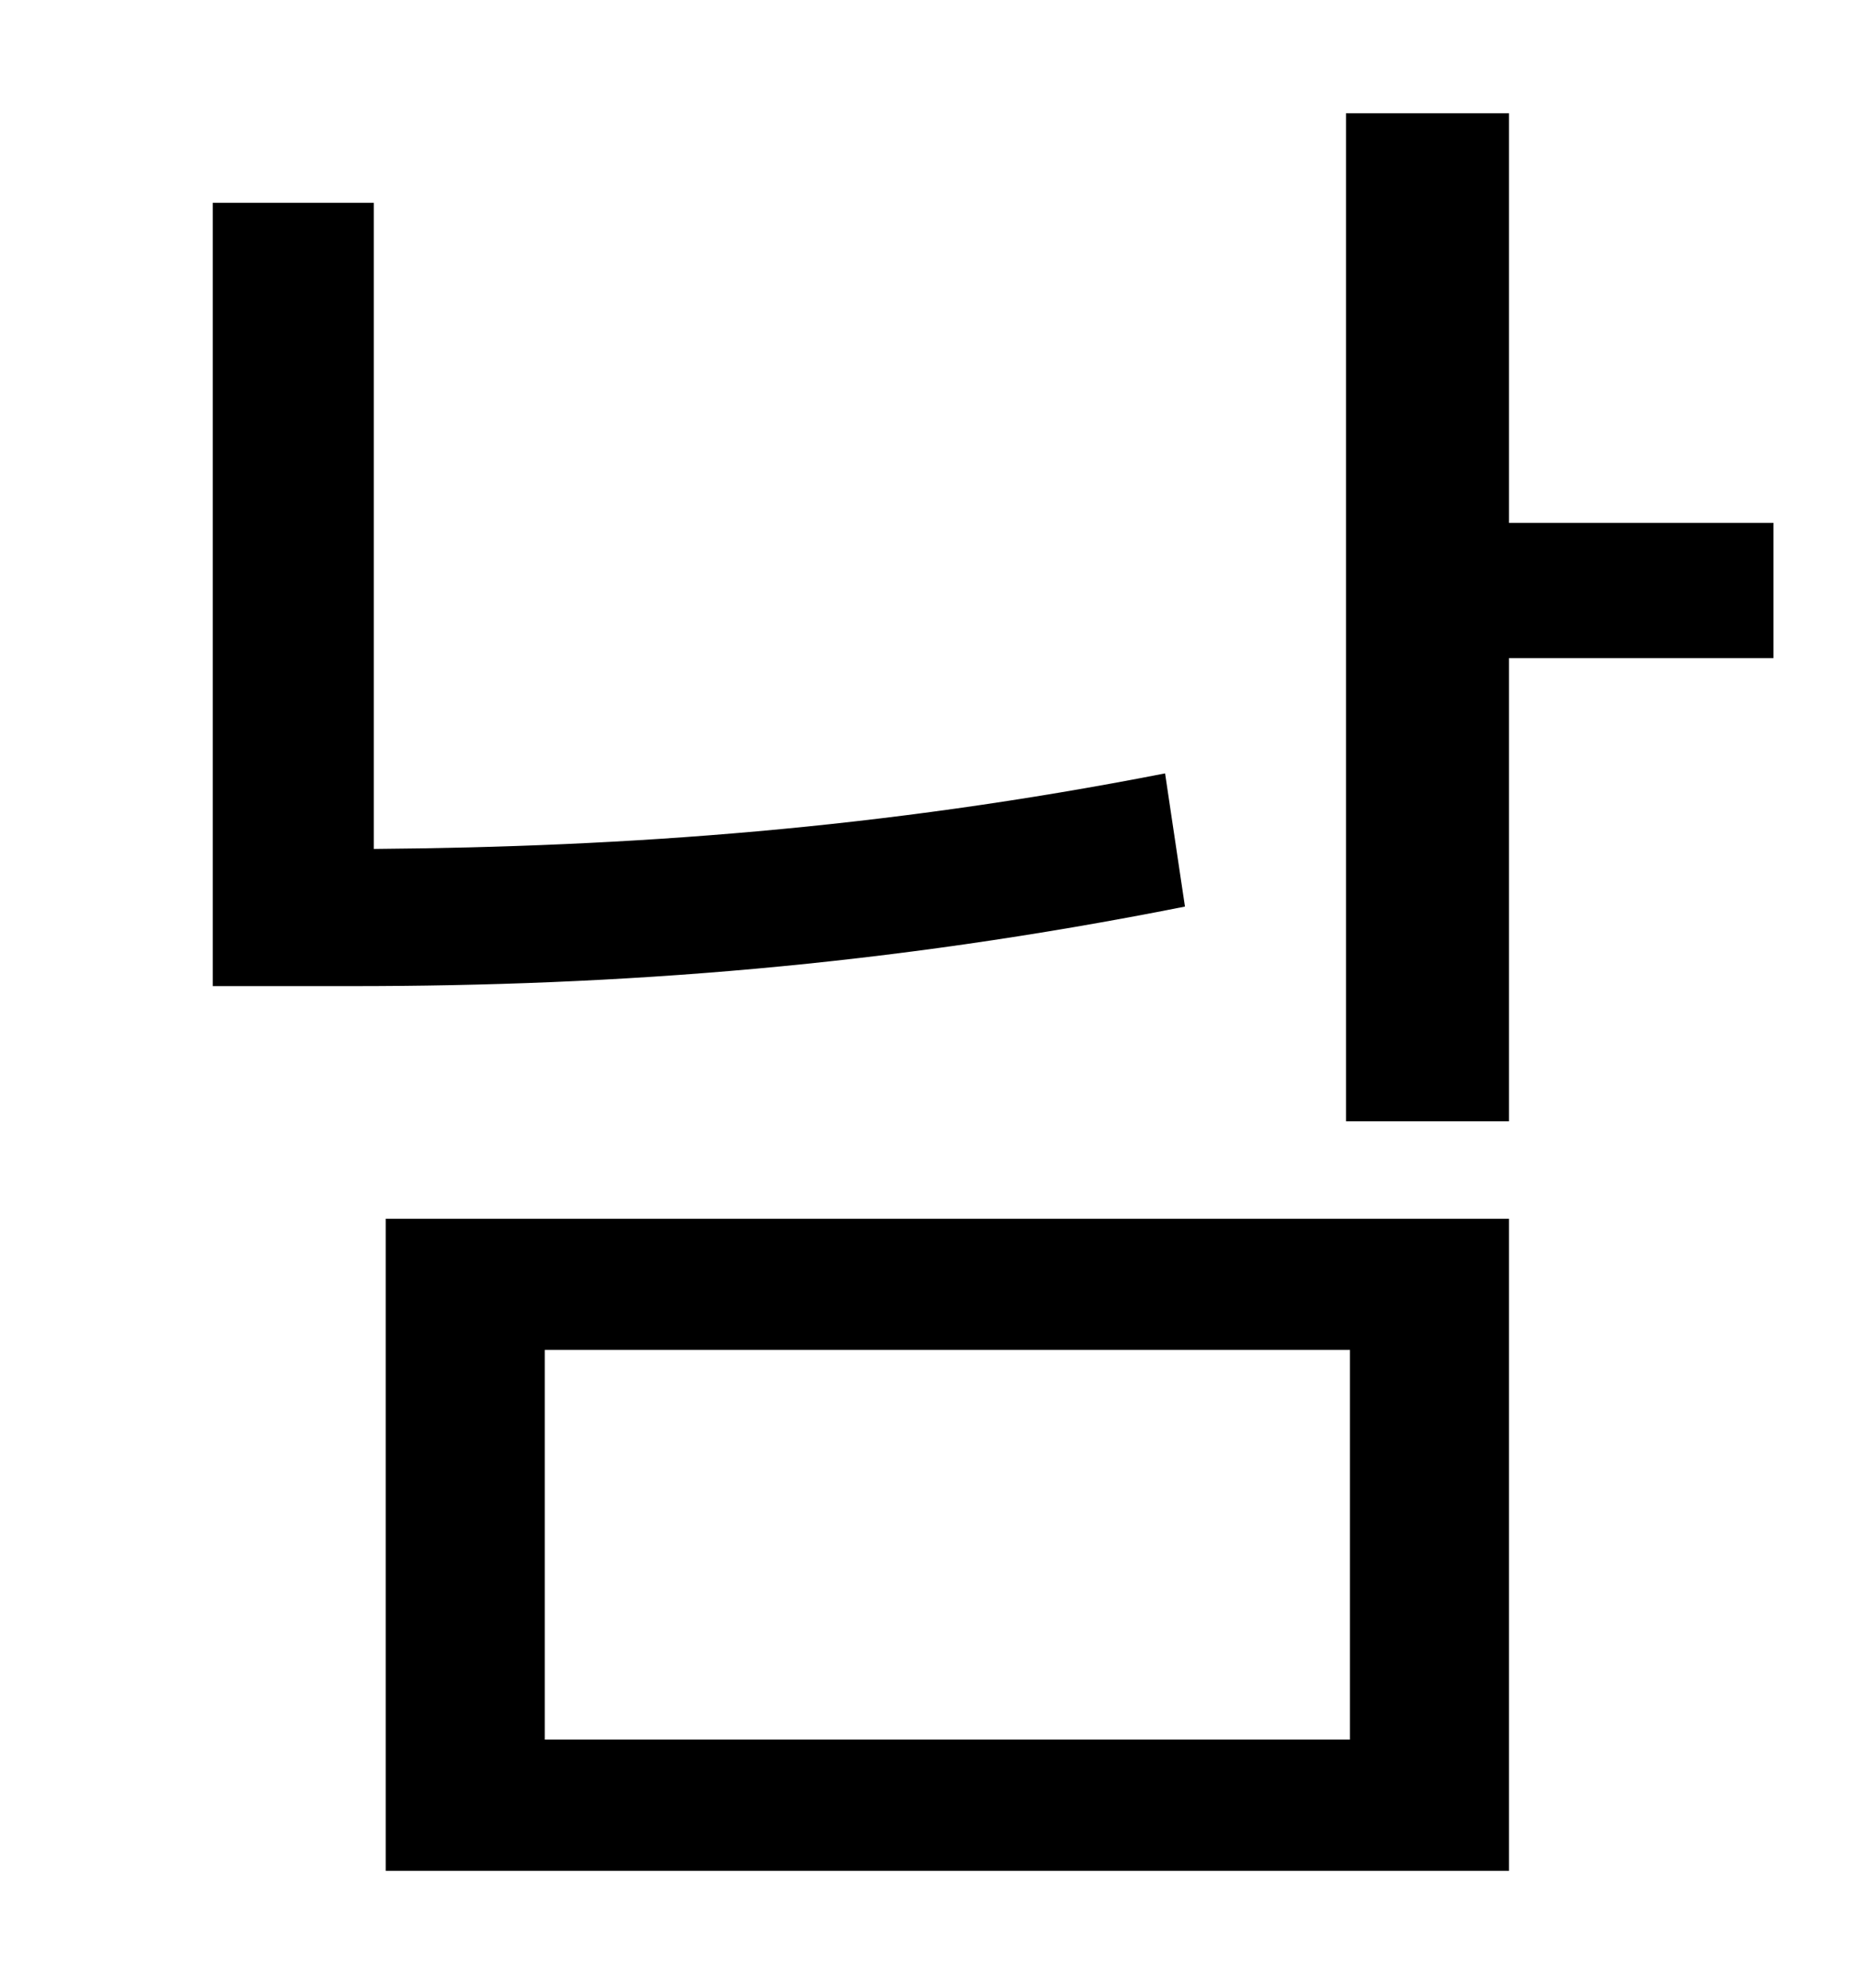 <?xml version="1.0" standalone="no"?>
<!DOCTYPE svg PUBLIC "-//W3C//DTD SVG 1.1//EN" "http://www.w3.org/Graphics/SVG/1.1/DTD/svg11.dtd" >
<svg xmlns="http://www.w3.org/2000/svg" xmlns:xlink="http://www.w3.org/1999/xlink" version="1.1" viewBox="-10 0 930 1000">
   <path fill="currentColor"
d="M576 389l10 67c-151 30 -285 40 -419 40h-70v-394h81v325c127 -1 255 -10 398 -38zM264 679v196h405v-196h-405zM184 941v-328h565v328h-565zM882 263v68h-133v233h-82v-507h82v206h133z" />
</svg>
